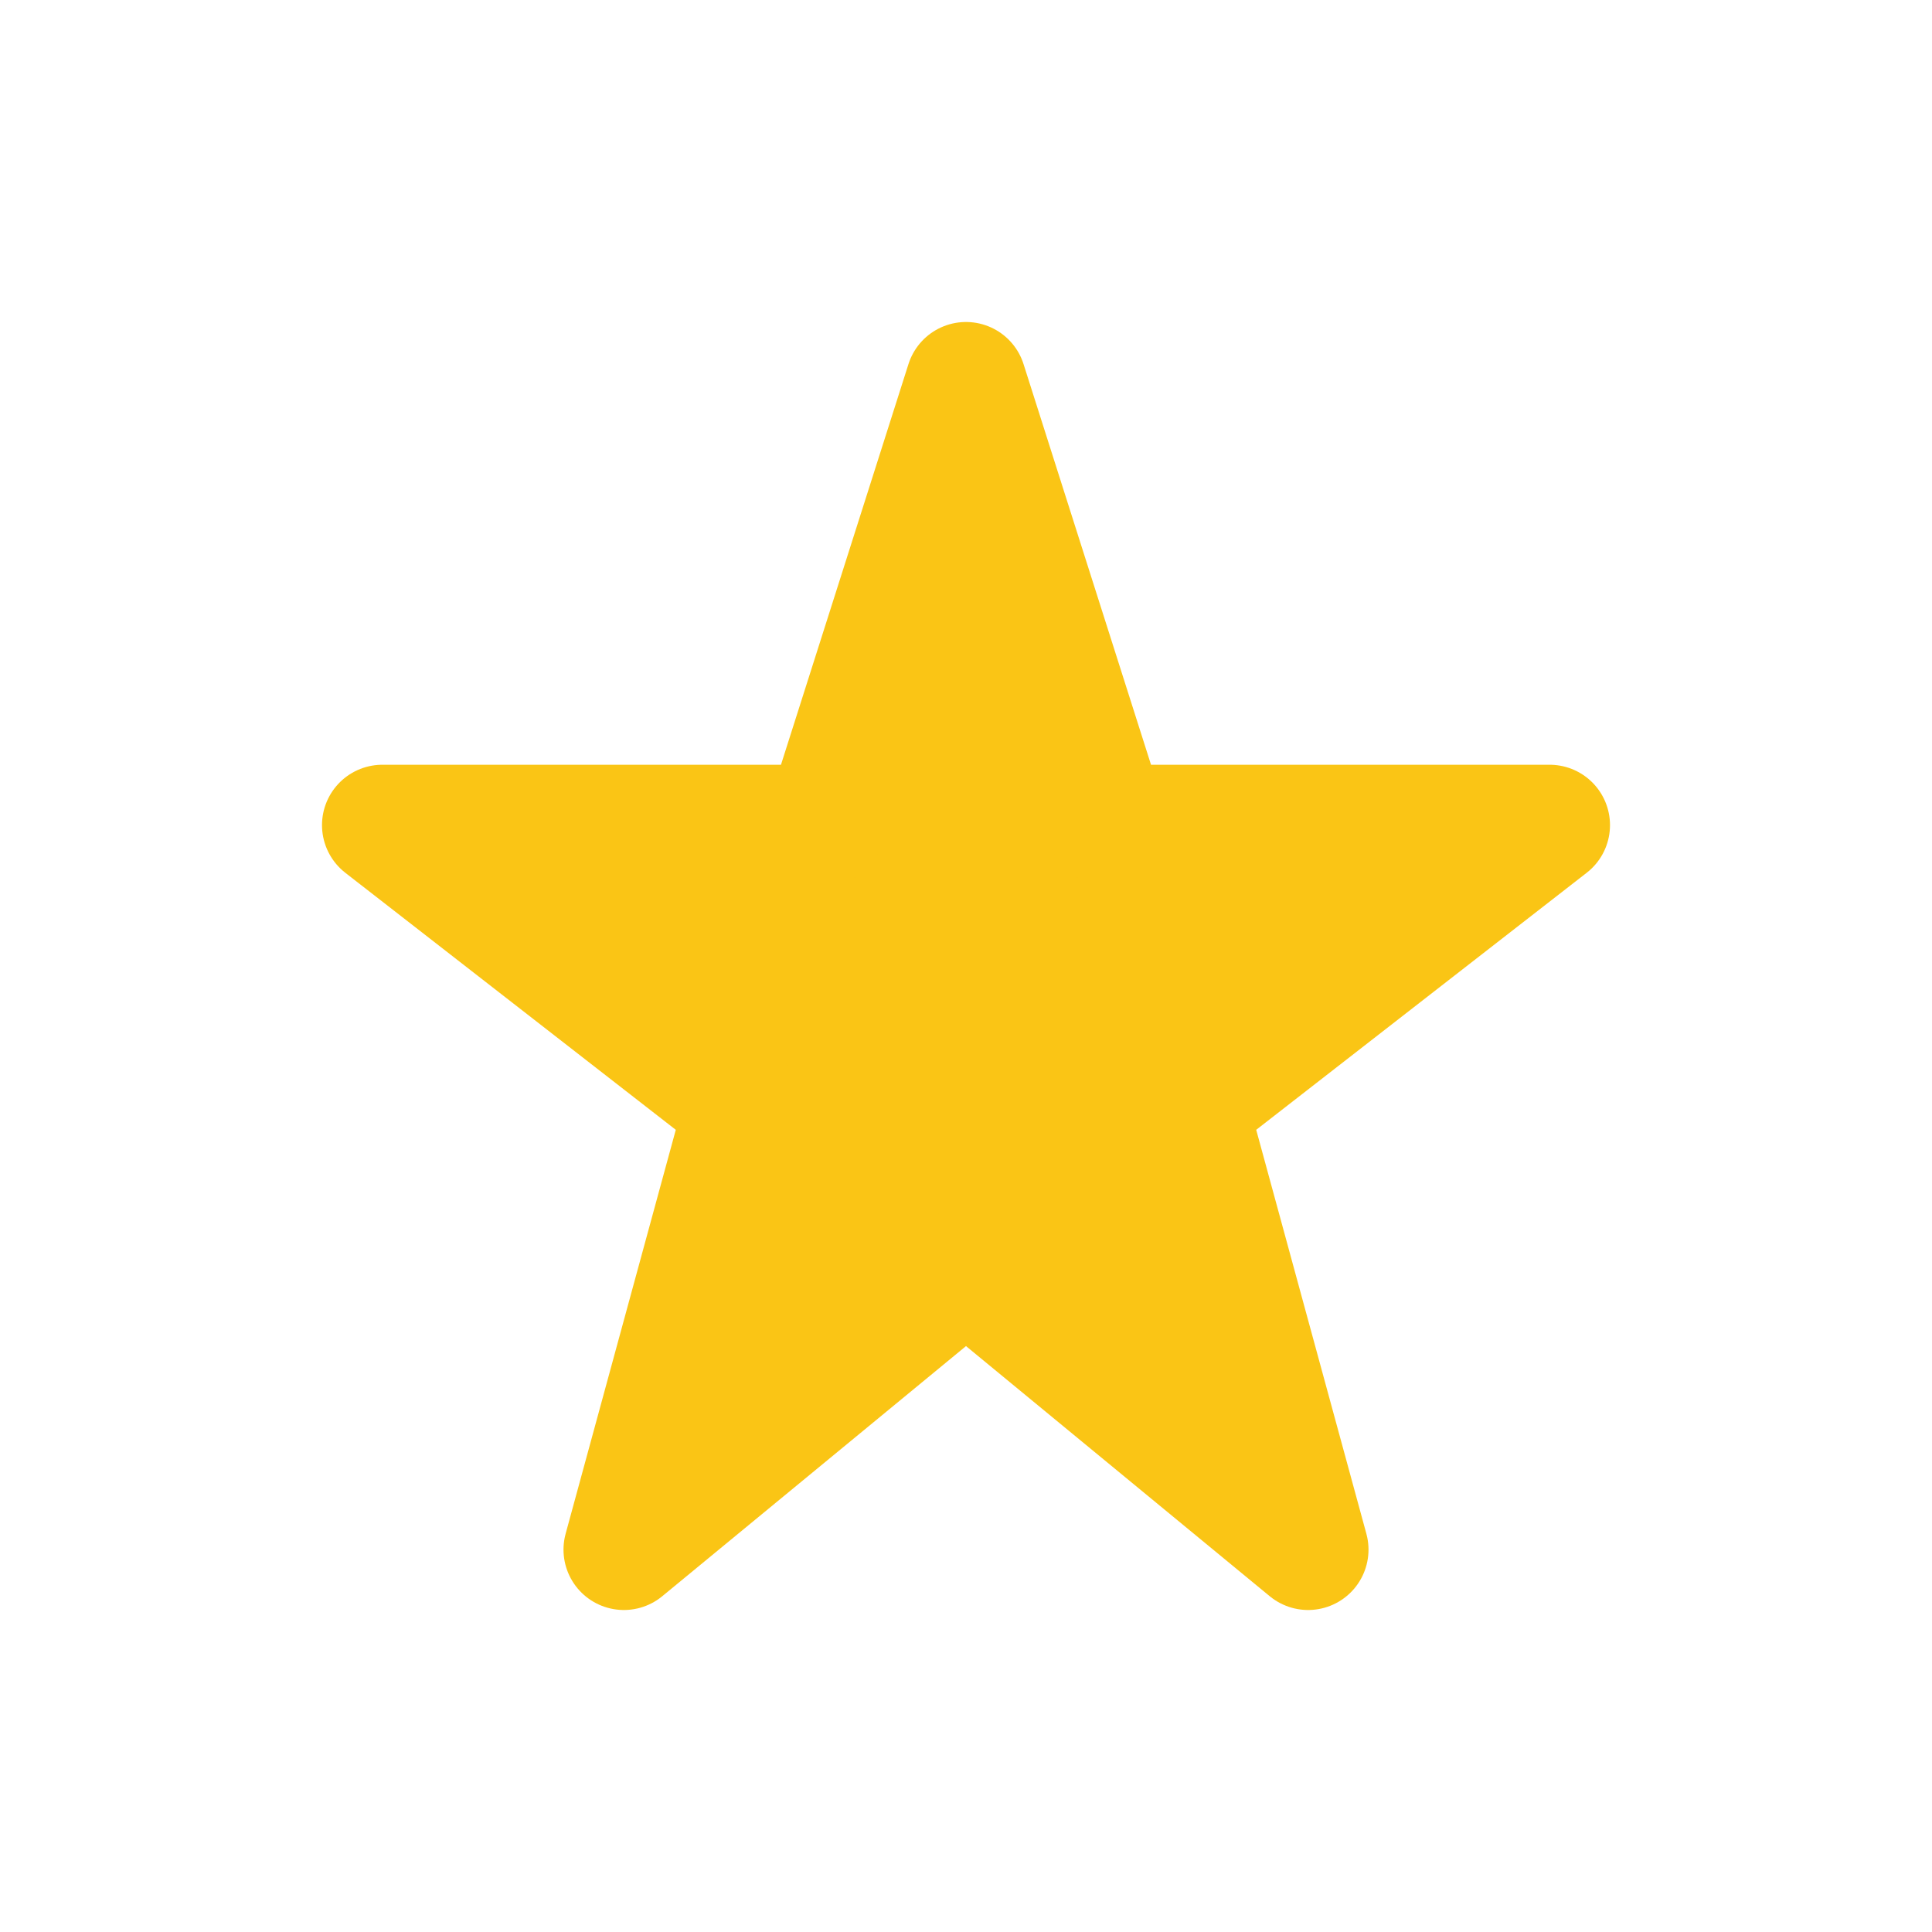 <svg width="24" height="24" viewBox="0 0 24 24" fill="none" xmlns="http://www.w3.org/2000/svg">
<path fill="#FAC515" d="M12 4.75L13.75 10.25H19.25L14.75 13.75L16.25 19.25L12 15.75L7.75 19.25L9.25 13.75L4.75 10.25H10.25L12 4.75Z" stroke="#FAC515" stroke-width="1.5" stroke-linecap="round" stroke-linejoin="round"/>
</svg>
